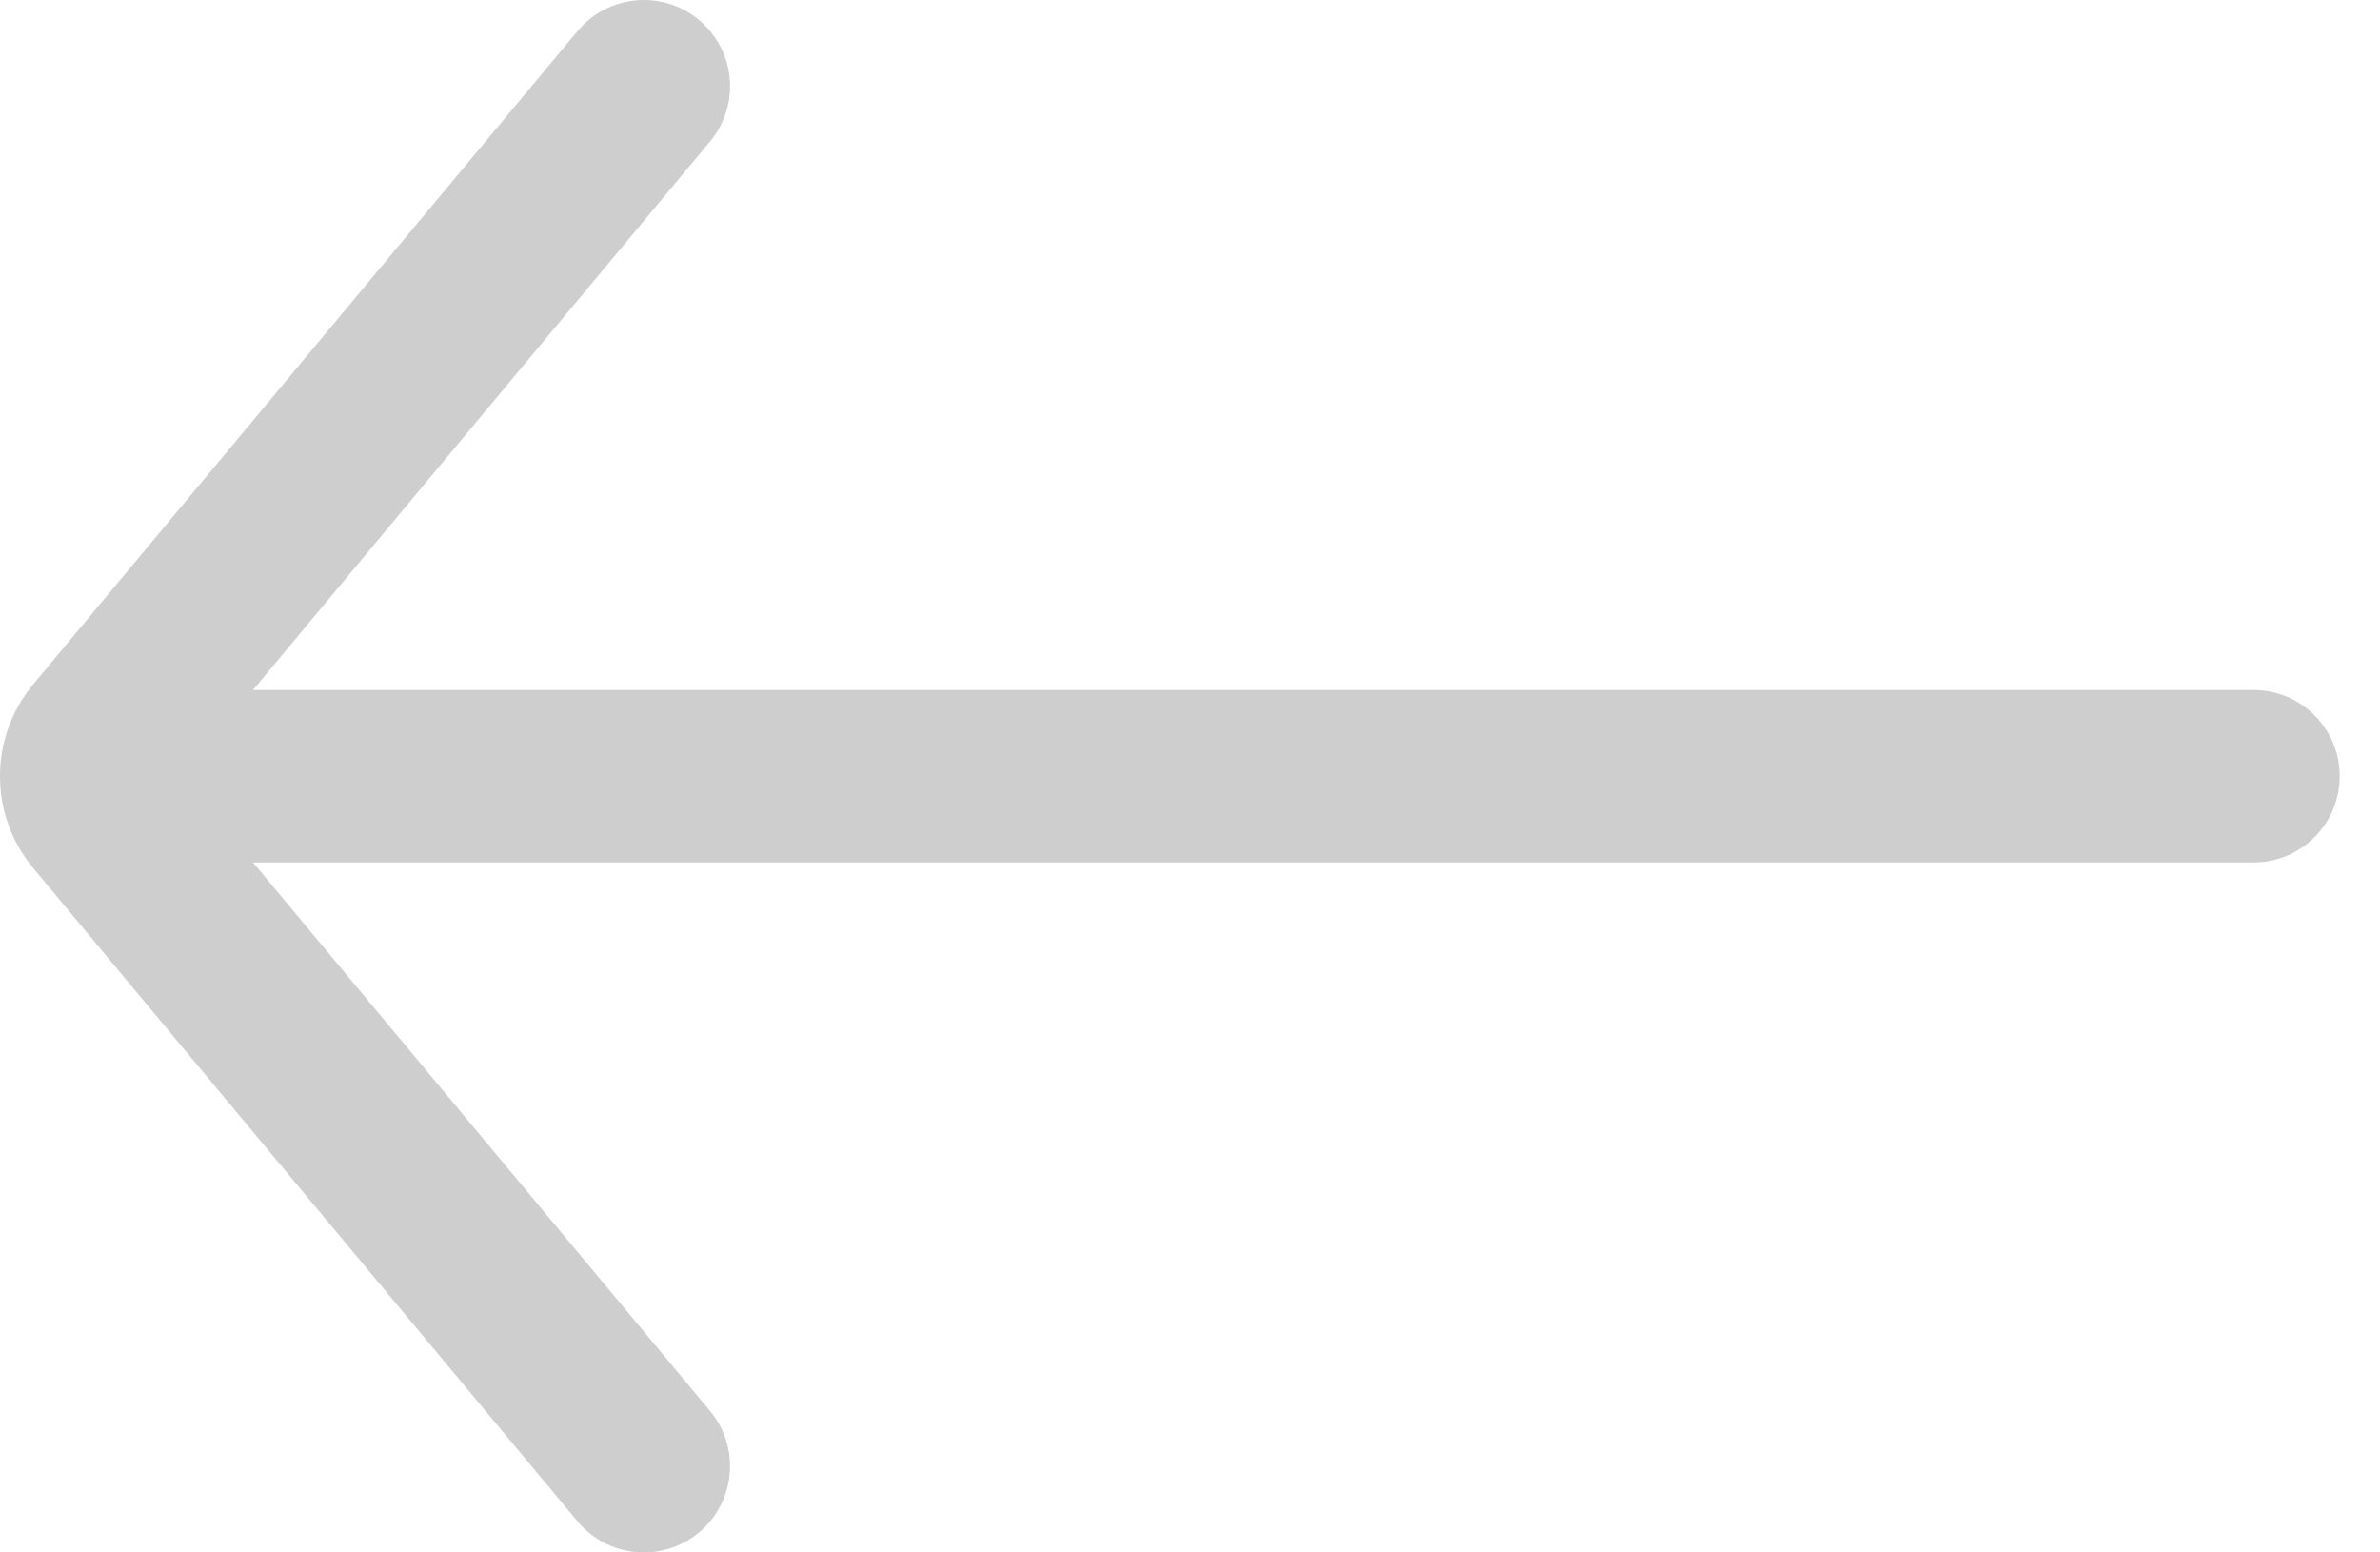 <svg width="46" height="30" viewBox="0 0 46 30" fill="none" xmlns="http://www.w3.org/2000/svg">
<path fill-rule="evenodd" clip-rule="evenodd" d="M45.221 15C45.221 15.921 44.475 16.667 43.554 16.667L3.553 16.667C2.633 16.667 1.886 15.921 1.886 15C1.886 14.08 2.633 13.334 3.553 13.334L43.554 13.334C44.475 13.334 45.221 14.08 45.221 15Z" fill="#CECECE"/>
<path fill-rule="evenodd" clip-rule="evenodd" d="M13.51 29.614C12.803 30.203 11.752 30.107 11.163 29.4L0.644 16.778C-0.215 15.748 -0.215 14.252 0.644 13.222L11.163 0.6C11.752 -0.107 12.803 -0.203 13.51 0.386C14.217 0.976 14.313 2.027 13.723 2.734L3.501 15L13.723 27.266C14.313 27.973 14.217 29.024 13.51 29.614Z" fill="#CECECE"/>
</svg>
